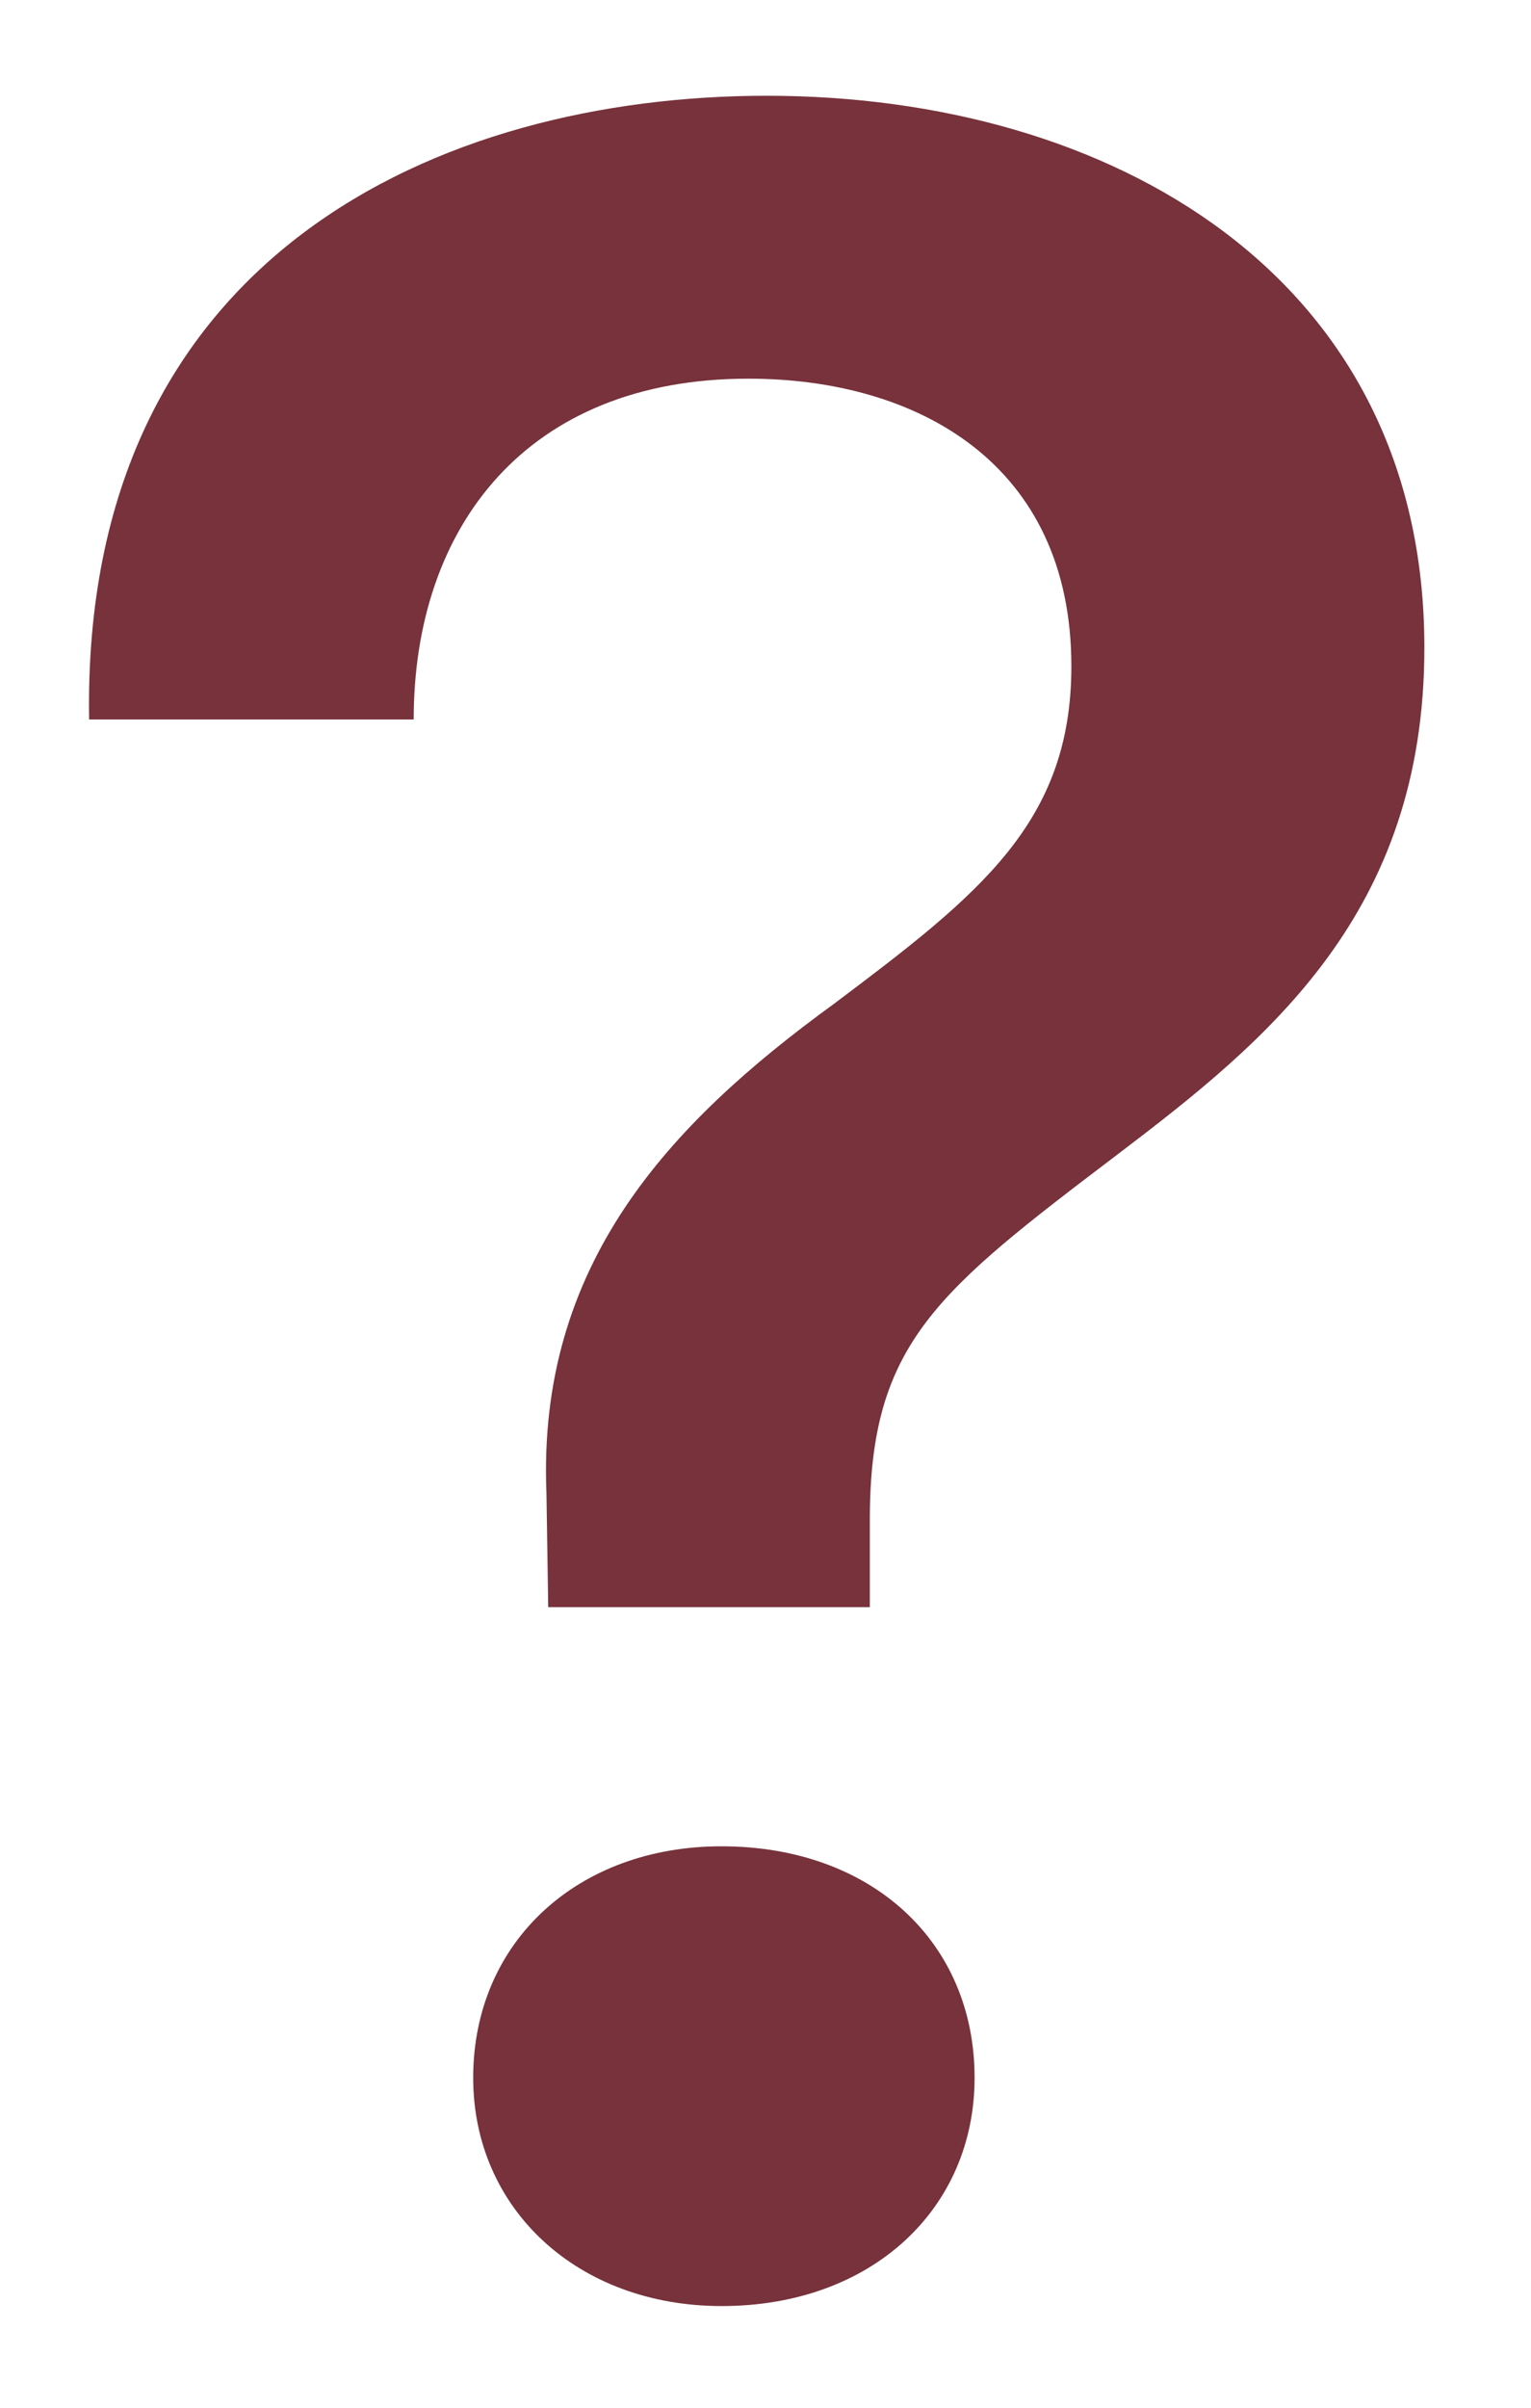 <svg width="14" height="22" viewBox="0 0 14 22" fill="none" xmlns="http://www.w3.org/2000/svg">
<path d="M0.812 6.574H3.783C3.783 4.817 4.813 3.46 6.843 3.46C8.384 3.46 9.797 4.232 9.797 6.088C9.797 7.517 8.955 8.174 7.625 9.173C6.111 10.273 4.912 11.558 4.997 13.644L5.013 14.685H7.954V13.887C7.954 12.271 8.568 11.801 10.226 10.543C11.597 9.502 13.025 8.345 13.025 5.917C13.025 2.518 10.155 0.875 7.011 0.875C4.028 0.875 0.743 2.331 0.815 6.574H0.812ZM4.327 18.985C4.327 20.184 5.283 21.071 6.599 21.071C7.97 21.071 8.912 20.184 8.912 18.985C8.912 17.743 7.968 16.87 6.597 16.87C5.283 16.87 4.327 17.743 4.327 18.985Z" fill="#77323B"/>
</svg>
